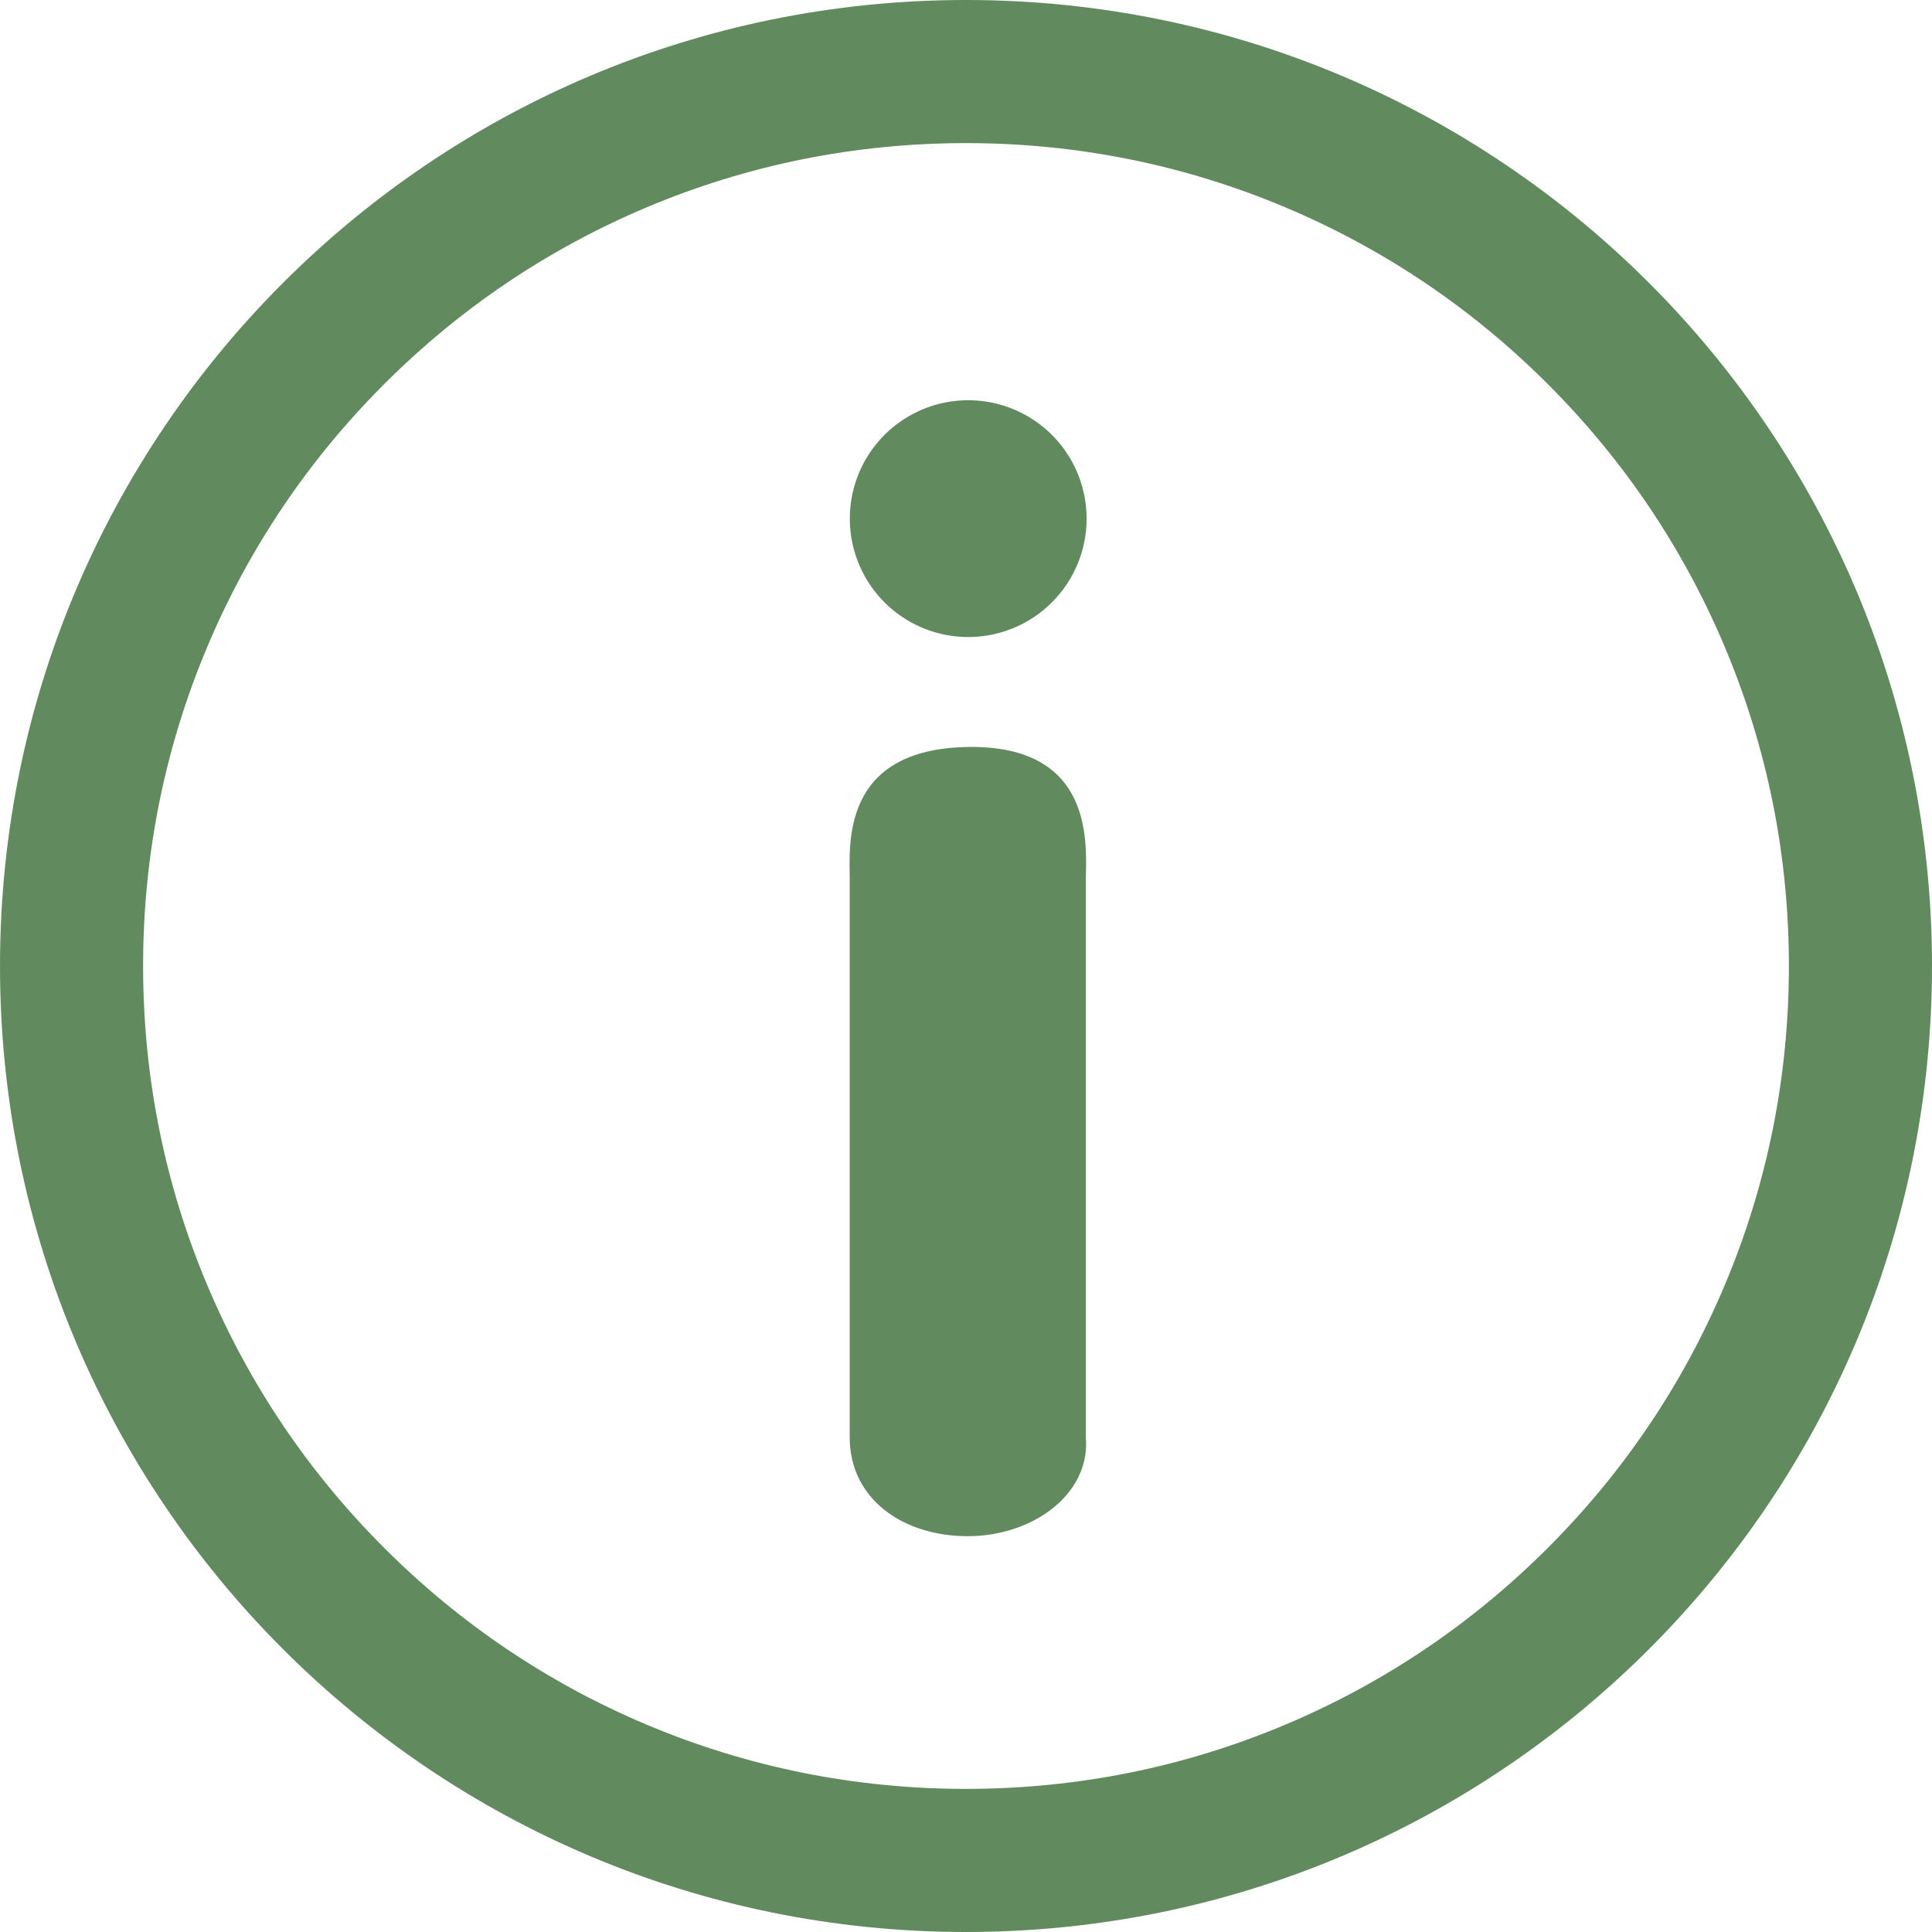 <svg id="Info_icon" data-name="Info icon" xmlns="http://www.w3.org/2000/svg" width="54" height="54" viewBox="0 0 54 54">
  <g id="Path_31" data-name="Path 31" transform="translate(0 0)" fill="none">
    <path d="M27,0A27,27,0,1,1,0,27,27,27,0,0,1,27,0Z" stroke="none"/>
    <path d="M 27 4 C 23.893 4 20.882 4.608 18.049 5.806 C 15.31 6.964 12.85 8.623 10.737 10.737 C 8.623 12.85 6.964 15.31 5.806 18.049 C 4.608 20.882 4 23.893 4 27 C 4 30.107 4.608 33.118 5.806 35.951 C 6.964 38.69 8.623 41.15 10.737 43.263 C 12.85 45.377 15.31 47.036 18.049 48.194 C 20.882 49.392 23.893 50 27 50 C 30.107 50 33.118 49.392 35.951 48.194 C 38.69 47.036 41.15 45.377 43.263 43.263 C 45.377 41.15 47.036 38.69 48.194 35.951 C 49.392 33.118 50 30.107 50 27 C 50 23.893 49.392 20.882 48.194 18.049 C 47.036 15.31 45.377 12.85 43.263 10.737 C 41.15 8.623 38.69 6.964 35.951 5.806 C 33.118 4.608 30.107 4 27 4 M 27 3.814697265625e-06 C 41.912 3.814697265625e-06 54 12.088 54 27 C 54 41.912 41.912 54 27 54 C 12.088 54 0 41.912 0 27 C 0 12.088 12.088 3.814697265625e-06 27 3.814697265625e-06 Z" stroke="none" fill="#628a5f"/>
  </g>
  <g id="Group_68" data-name="Group 68" transform="translate(23.748 11.187)">
    <path id="Path_28" data-name="Path 28" d="M33.3,22.634c-3.555.058-3.3,2.752-3.3,3.68V41.933c0,1.715,1.479,2.76,3.3,2.76s3.432-1.179,3.3-2.76V26.314C36.608,25.386,36.86,22.576,33.3,22.634Z" transform="translate(-29.998 -12.943)" fill="#628a5f"/>
    <path id="Path_29" data-name="Path 29" d="M33.309,15.42h0a3.309,3.309,0,1,0,3.309,3.309A3.309,3.309,0,0,0,33.309,15.42Z" transform="translate(-29.995 -15.42)" fill="#628a5f"/>
  </g>
</svg>

